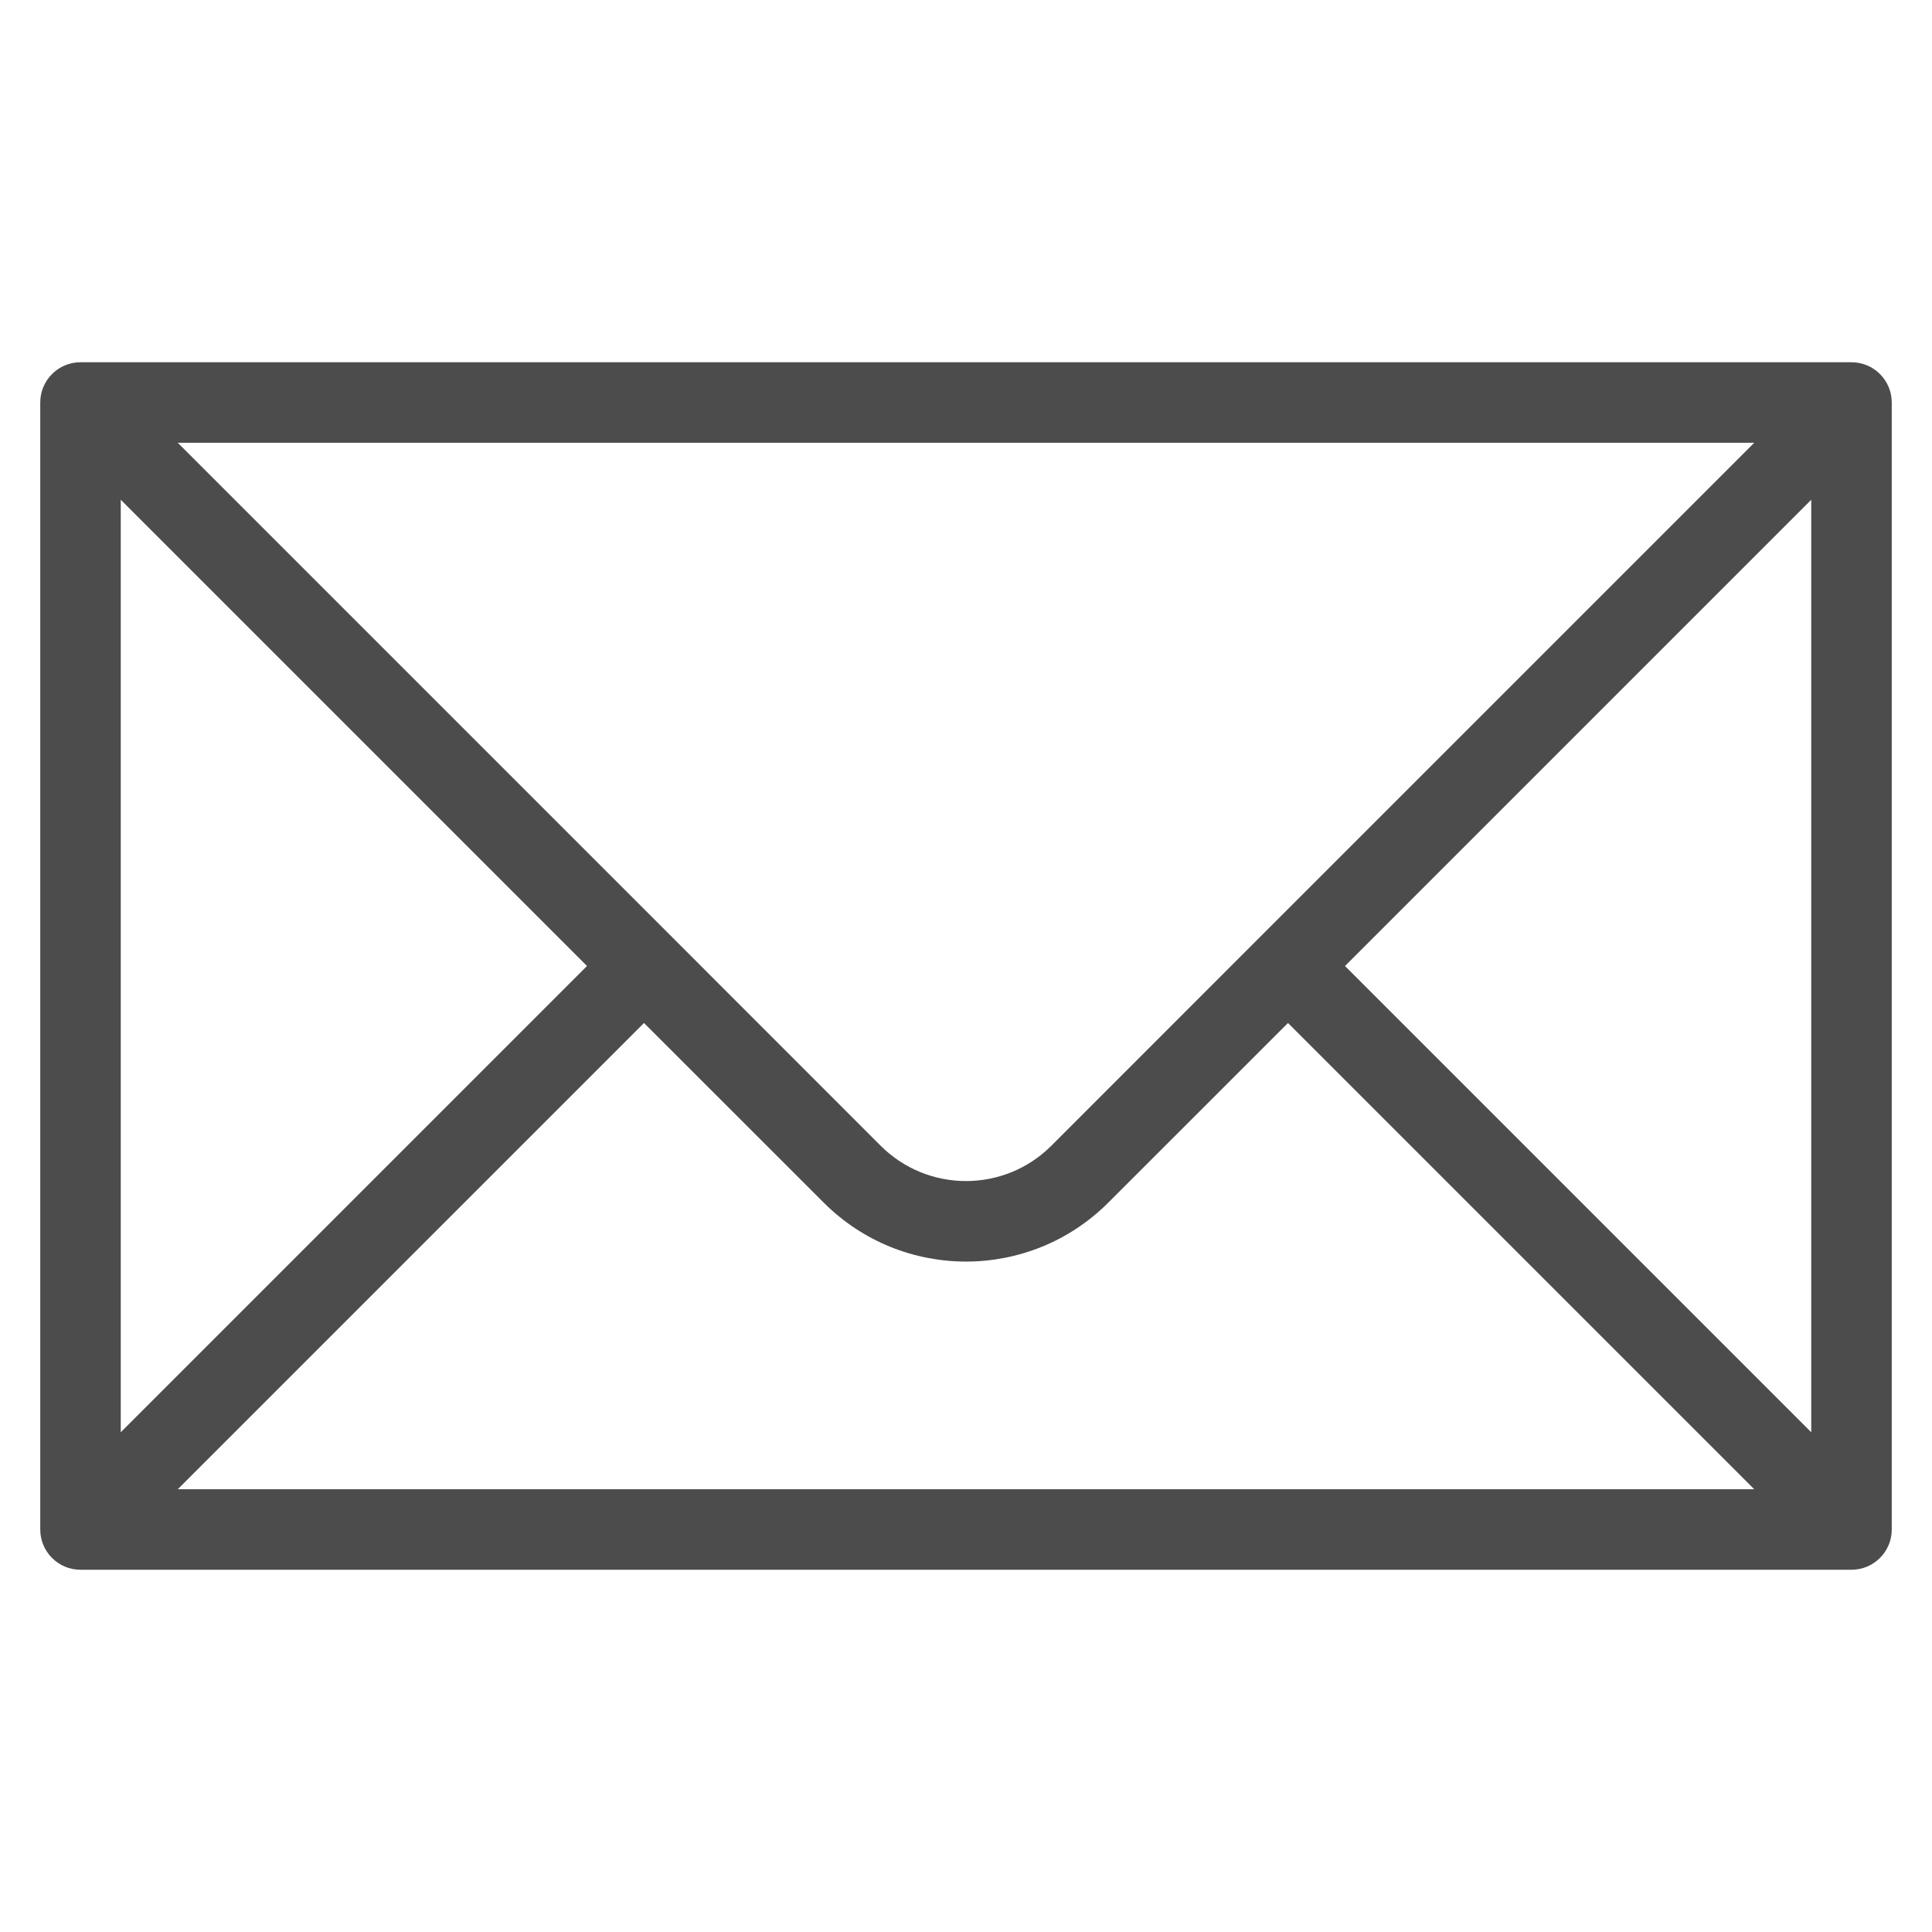 <svg width="24" height="24" viewBox="0 0 24 24" fill="none" xmlns="http://www.w3.org/2000/svg">
<path d="M1 5V4.5C0.724 4.5 0.5 4.724 0.5 5H1ZM1 19H0.5C0.5 19.276 0.724 19.5 1 19.5V19ZM23 19V19.5C23.276 19.5 23.5 19.276 23.5 19H23ZM23 5H23.5C23.5 4.724 23.276 4.5 23 4.5V5ZM0.5 5V19H1.5V5H0.5ZM1 19.5H23V18.5H1V19.5ZM23 4.5H1V5.5H23V4.5ZM23.5 19V5H22.5V19H23.5ZM0.646 5.354L7.646 12.354L8.354 11.646L1.354 4.646L0.646 5.354ZM7.646 11.646L0.646 18.646L1.354 19.354L8.354 12.354L7.646 11.646ZM15.646 12.354L22.646 19.354L23.354 18.646L16.354 11.646L15.646 12.354ZM7.646 12.354L10.232 14.939L10.939 14.232L8.354 11.646L7.646 12.354ZM13.768 14.939L16.354 12.354L15.646 11.646L13.061 14.232L13.768 14.939ZM10.232 14.939C11.209 15.916 12.791 15.916 13.768 14.939L13.061 14.232C12.475 14.818 11.525 14.818 10.939 14.232L10.232 14.939ZM22.646 4.646L15.646 11.646L16.354 12.354L23.354 5.354L22.646 4.646Z" fill="black" fill-opacity="0.7"/>
</svg>

